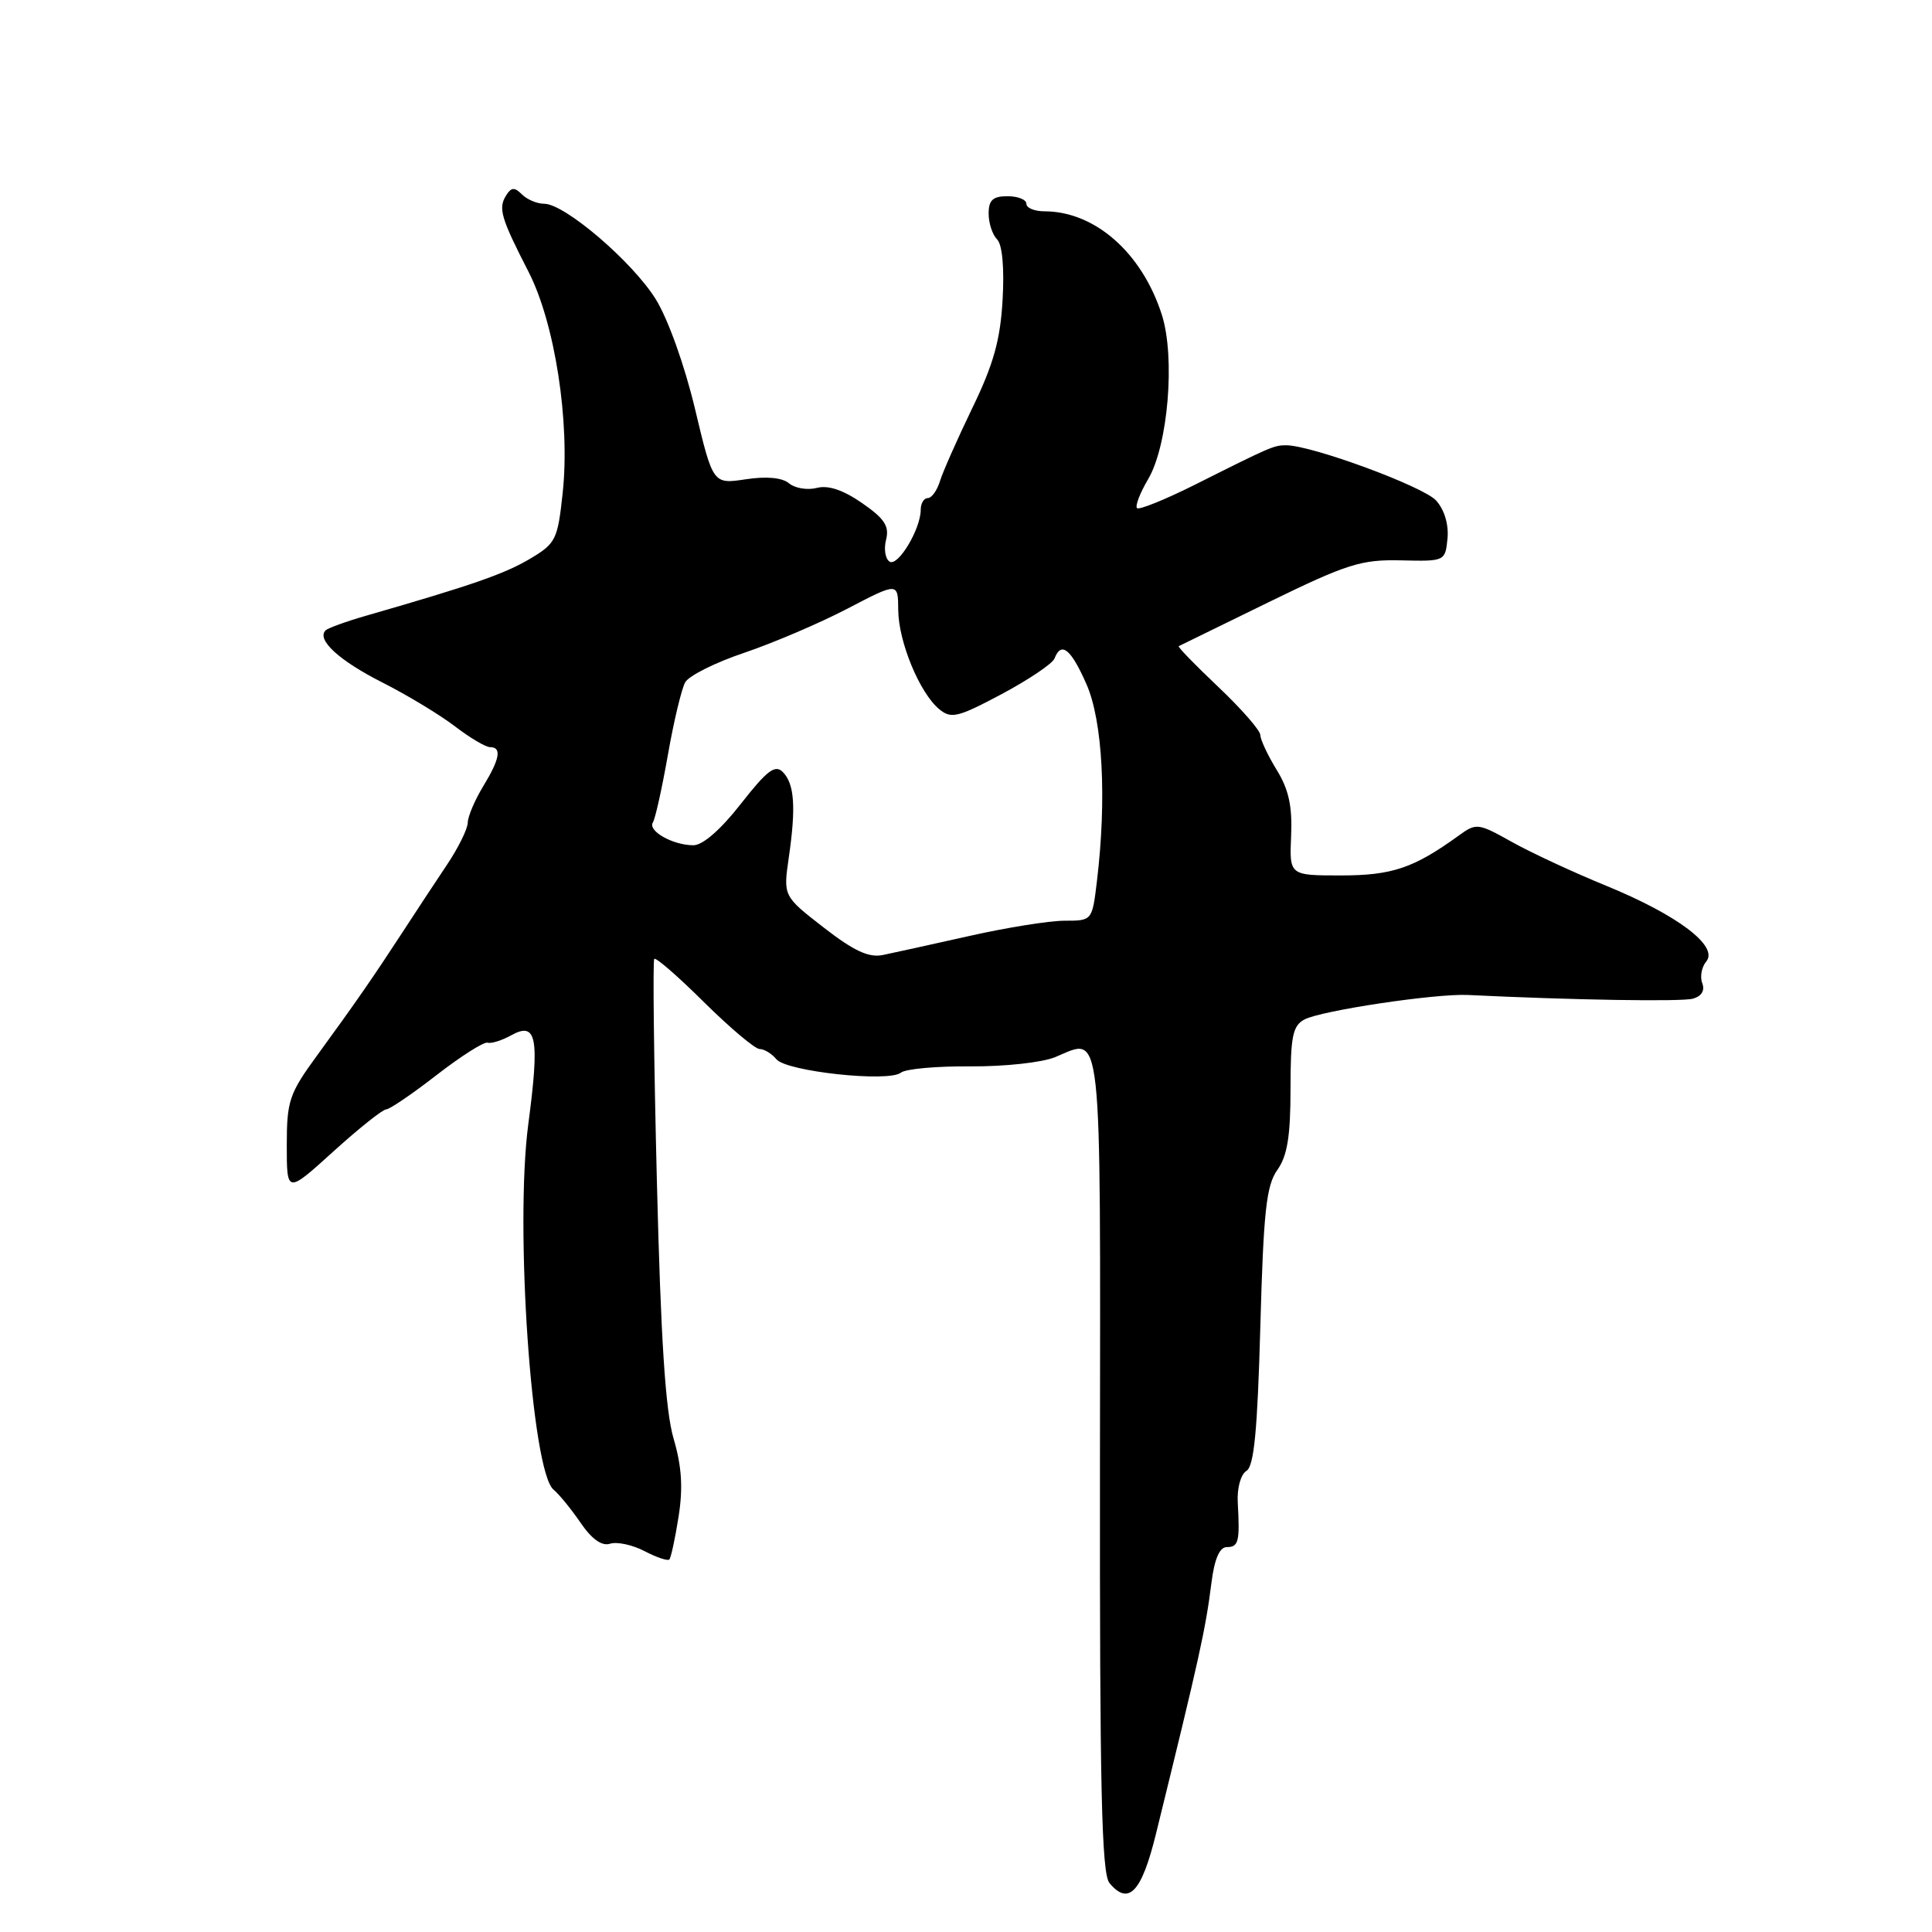 <?xml version="1.0" encoding="UTF-8" standalone="no"?>
<!DOCTYPE svg PUBLIC "-//W3C//DTD SVG 1.1//EN" "http://www.w3.org/Graphics/SVG/1.1/DTD/svg11.dtd" >
<svg xmlns="http://www.w3.org/2000/svg" xmlns:xlink="http://www.w3.org/1999/xlink" version="1.1" viewBox="0 0 256 256">
 <g >
 <path fill="currentColor"
d=" M 153.17 243.00 C 158.97 219.42 159.73 215.98 160.52 209.75 C 160.92 206.56 161.60 205.00 162.56 205.00 C 164.12 205.00 164.30 204.27 164.01 199.11 C 163.90 197.18 164.40 195.37 165.16 194.90 C 166.17 194.28 166.62 189.56 167.00 175.79 C 167.42 160.52 167.79 157.09 169.25 155.03 C 170.58 153.16 171.00 150.55 171.00 144.31 C 171.00 137.34 171.28 135.92 172.84 135.09 C 175.03 133.91 190.24 131.63 194.50 131.84 C 208.33 132.51 222.82 132.75 224.32 132.33 C 225.47 132.01 225.93 131.25 225.56 130.28 C 225.23 129.44 225.47 128.14 226.09 127.40 C 227.76 125.38 222.32 121.26 212.86 117.38 C 208.52 115.61 202.88 112.99 200.33 111.56 C 195.83 109.05 195.62 109.02 193.26 110.74 C 187.32 115.03 184.46 116.00 177.68 116.00 C 170.85 116.00 170.85 116.00 171.08 110.75 C 171.25 106.84 170.77 104.61 169.16 102.00 C 167.98 100.08 167.01 98.00 167.00 97.40 C 167.00 96.79 164.50 93.93 161.44 91.03 C 158.39 88.14 156.02 85.71 156.19 85.62 C 156.36 85.53 161.73 82.91 168.13 79.78 C 178.52 74.71 180.38 74.13 185.63 74.25 C 191.46 74.39 191.50 74.37 191.80 71.37 C 191.98 69.52 191.40 67.56 190.30 66.33 C 188.65 64.47 173.80 59.00 170.42 59.00 C 168.81 59.00 168.42 59.16 158.33 64.23 C 154.38 66.20 150.93 67.60 150.66 67.33 C 150.39 67.05 151.05 65.33 152.13 63.50 C 154.78 59.02 155.75 47.35 153.95 41.71 C 151.32 33.49 145.08 28.00 138.38 28.00 C 137.07 28.00 136.00 27.55 136.00 27.00 C 136.00 26.45 134.88 26.00 133.50 26.00 C 131.56 26.00 131.00 26.51 131.00 28.30 C 131.00 29.57 131.50 31.10 132.12 31.72 C 132.81 32.41 133.09 35.47 132.85 39.71 C 132.55 45.04 131.65 48.26 128.85 54.04 C 126.87 58.14 124.93 62.51 124.55 63.75 C 124.17 64.99 123.45 66.00 122.93 66.00 C 122.42 66.00 122.00 66.70 122.00 67.55 C 122.00 70.10 118.99 75.11 117.88 74.42 C 117.31 74.07 117.09 72.76 117.41 71.52 C 117.86 69.72 117.21 68.72 114.23 66.66 C 111.72 64.92 109.74 64.26 108.24 64.65 C 107.00 64.97 105.34 64.70 104.56 64.05 C 103.64 63.28 101.57 63.09 98.80 63.51 C 94.47 64.16 94.47 64.16 92.09 54.17 C 90.71 48.39 88.52 42.27 86.88 39.63 C 83.78 34.66 74.83 27.00 72.11 27.00 C 71.17 27.00 69.84 26.44 69.16 25.76 C 68.17 24.77 67.74 24.80 67.05 25.92 C 66.00 27.61 66.38 28.89 70.03 36.01 C 73.53 42.82 75.56 55.96 74.56 65.30 C 73.89 71.54 73.66 72.01 70.18 74.07 C 66.82 76.06 62.46 77.57 48.60 81.56 C 45.91 82.33 43.45 83.22 43.14 83.53 C 41.91 84.76 44.93 87.53 50.68 90.44 C 54.00 92.12 58.32 94.74 60.29 96.25 C 62.26 97.76 64.35 99.00 64.93 99.00 C 66.52 99.00 66.24 100.56 64.00 104.23 C 62.91 106.03 62.00 108.17 61.98 109.00 C 61.97 109.83 60.73 112.34 59.23 114.58 C 57.73 116.82 55.06 120.87 53.30 123.58 C 49.44 129.50 47.18 132.77 41.96 139.93 C 38.32 144.92 38.00 145.89 38.00 151.76 C 38.00 158.17 38.00 158.17 44.17 152.58 C 47.56 149.51 50.71 147.00 51.17 147.00 C 51.62 147.00 54.63 144.95 57.85 142.45 C 61.08 139.95 64.11 138.02 64.61 138.16 C 65.10 138.31 66.52 137.86 67.76 137.17 C 71.11 135.32 71.52 137.49 70.00 148.97 C 68.20 162.58 70.44 194.99 73.35 197.39 C 74.09 198.00 75.70 199.98 76.94 201.79 C 78.43 203.96 79.75 204.90 80.84 204.55 C 81.76 204.26 83.80 204.70 85.40 205.53 C 86.99 206.36 88.47 206.86 88.69 206.64 C 88.90 206.43 89.46 203.88 89.91 200.99 C 90.52 197.16 90.34 194.32 89.25 190.61 C 88.17 186.91 87.56 177.48 87.04 156.50 C 86.64 140.55 86.49 127.30 86.69 127.06 C 86.89 126.81 89.87 129.40 93.30 132.81 C 96.74 136.21 100.05 139.00 100.65 139.00 C 101.26 139.00 102.26 139.61 102.88 140.36 C 104.23 141.98 117.75 143.44 119.38 142.13 C 119.99 141.63 124.15 141.26 128.60 141.30 C 133.13 141.33 138.09 140.79 139.83 140.07 C 146.12 137.46 145.81 134.61 145.75 193.90 C 145.71 236.97 145.97 248.26 147.01 249.51 C 149.54 252.56 151.27 250.74 153.17 243.00 Z  M 109.14 122.90 C 103.78 118.74 103.78 118.74 104.52 113.62 C 105.49 106.94 105.27 103.85 103.72 102.29 C 102.70 101.27 101.63 102.09 98.17 106.51 C 95.51 109.92 93.12 112.00 91.88 112.00 C 89.16 112.00 85.81 110.11 86.51 108.98 C 86.83 108.47 87.72 104.44 88.50 100.02 C 89.27 95.60 90.31 91.28 90.79 90.41 C 91.28 89.54 94.79 87.78 98.61 86.50 C 102.42 85.21 108.57 82.59 112.27 80.66 C 119.00 77.15 119.00 77.15 119.02 80.82 C 119.05 85.03 121.85 91.81 124.45 93.97 C 126.04 95.28 126.90 95.07 132.73 91.97 C 136.31 90.06 139.46 87.94 139.73 87.25 C 140.62 84.95 141.89 85.96 143.95 90.63 C 146.11 95.50 146.66 105.85 145.35 116.75 C 144.72 122.00 144.72 122.00 141.06 122.00 C 139.05 122.00 133.37 122.91 128.45 124.02 C 123.53 125.12 118.38 126.26 117.00 126.54 C 115.13 126.93 113.16 126.02 109.14 122.90 Z "/>
</g>
</svg>